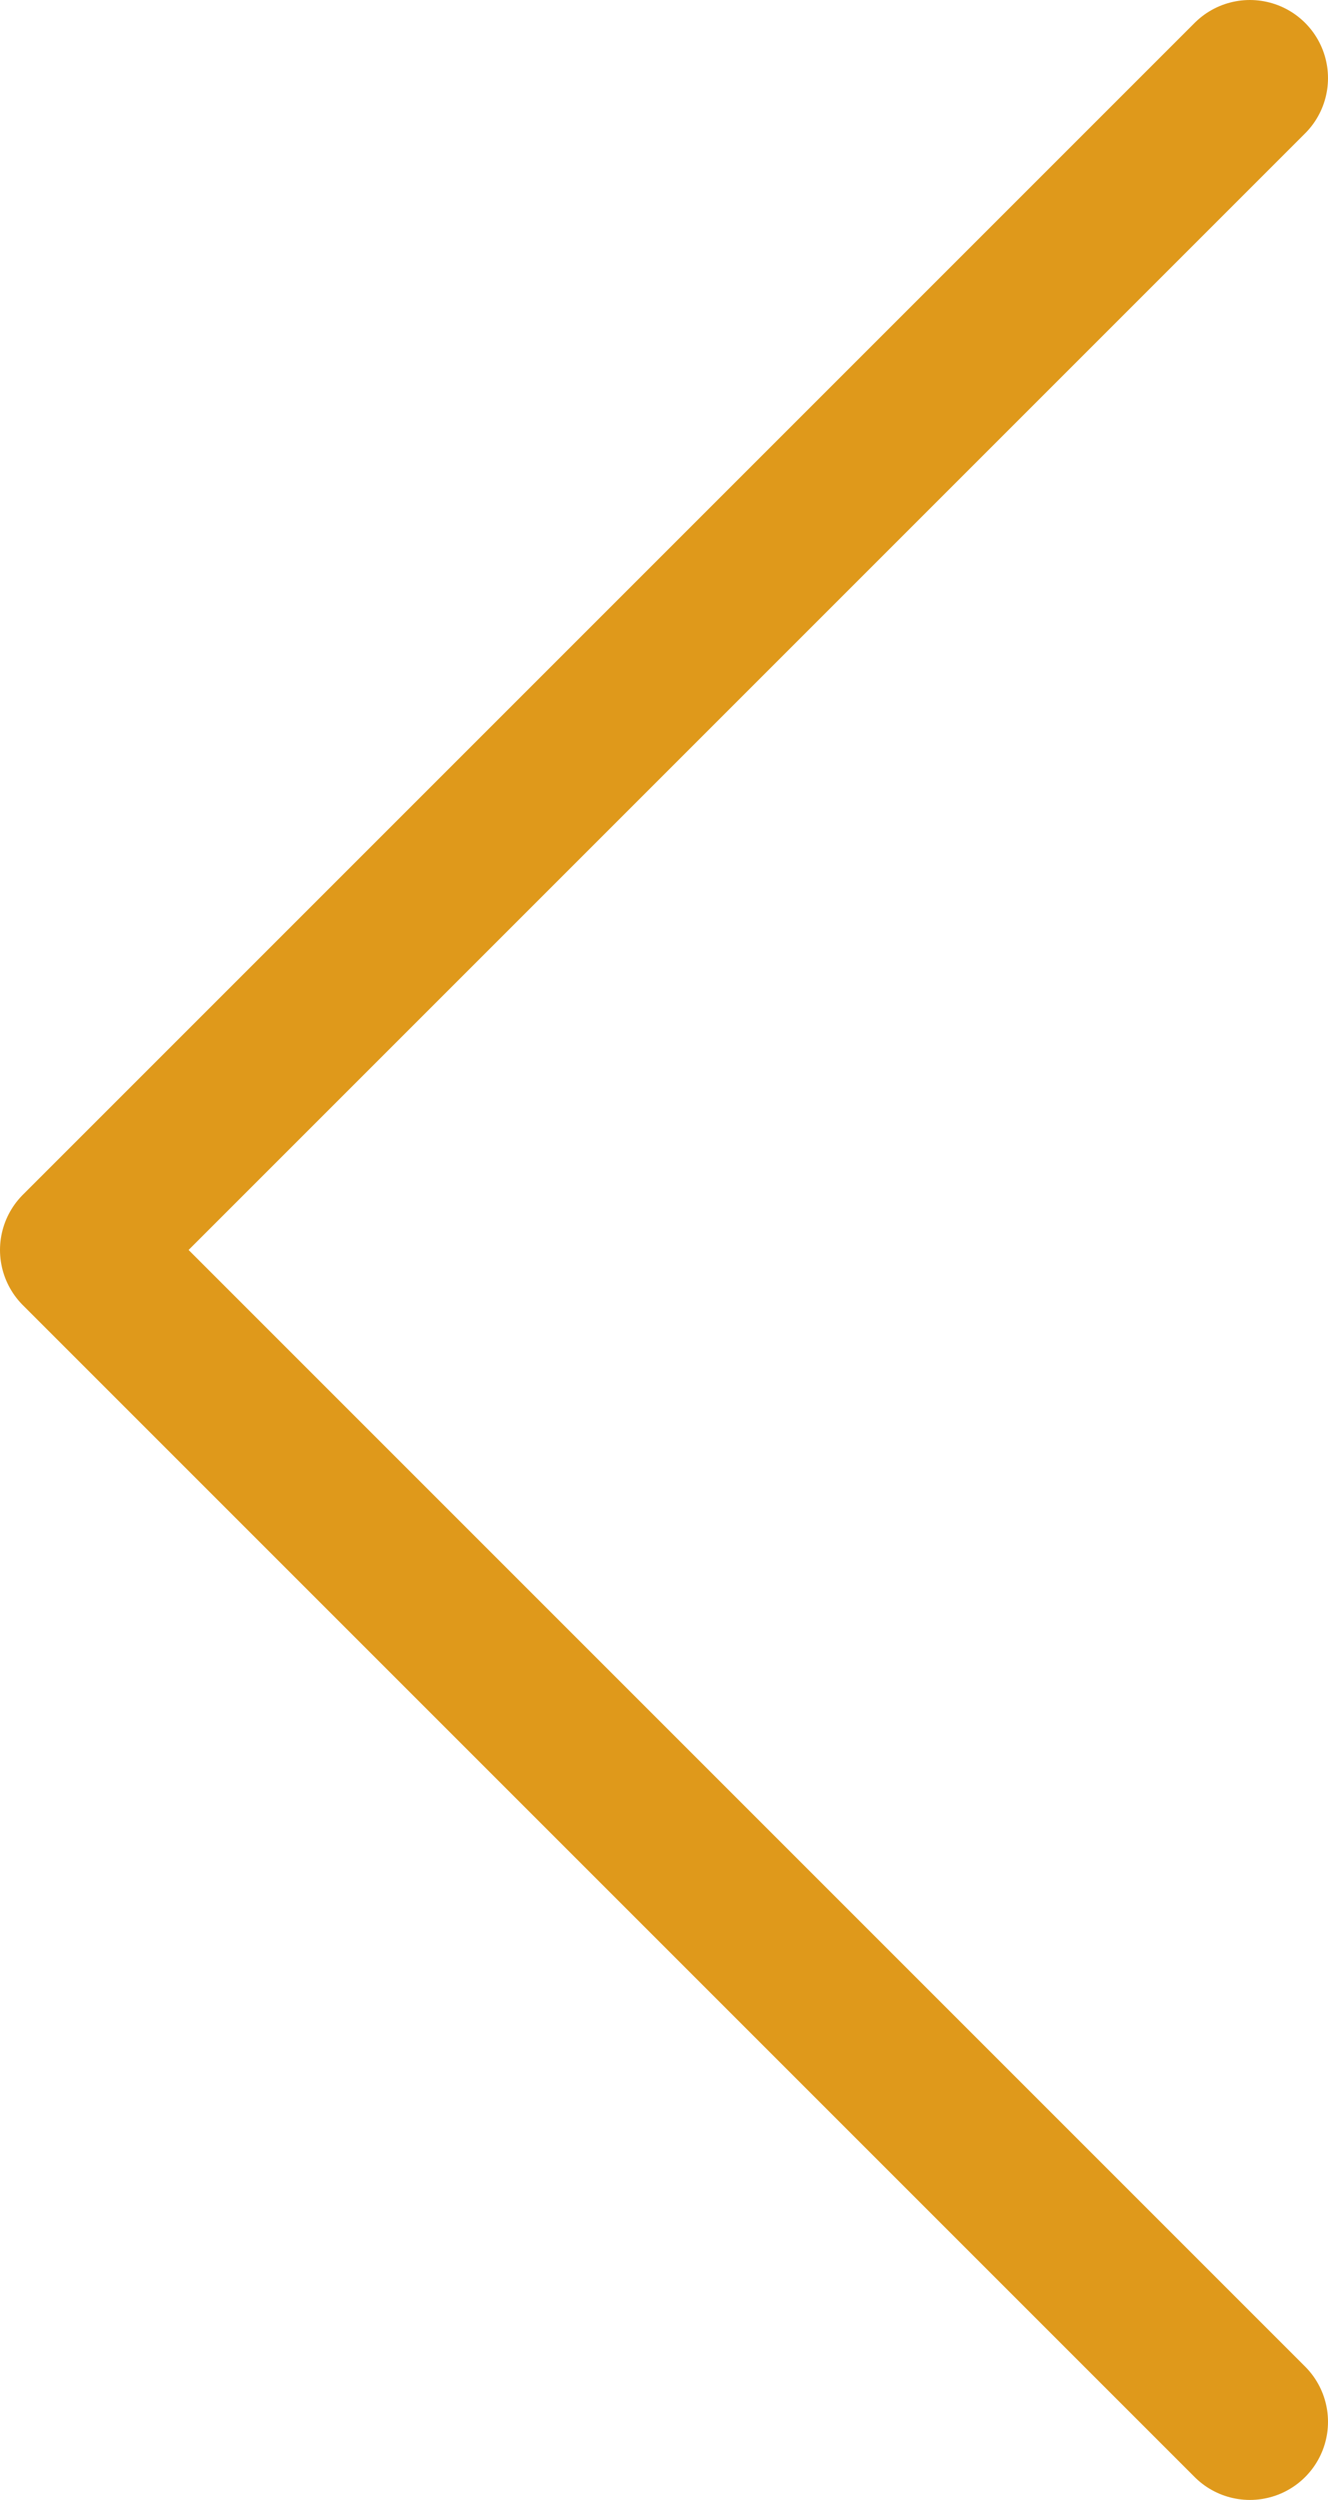 <svg width="17" height="32" viewBox="0 0 17 32" fill="none" xmlns="http://www.w3.org/2000/svg">
<path d="M16 31L1 16L16 1" stroke="#DF991B" stroke-width="2" stroke-linecap="round" stroke-linejoin="round"/>
</svg>
